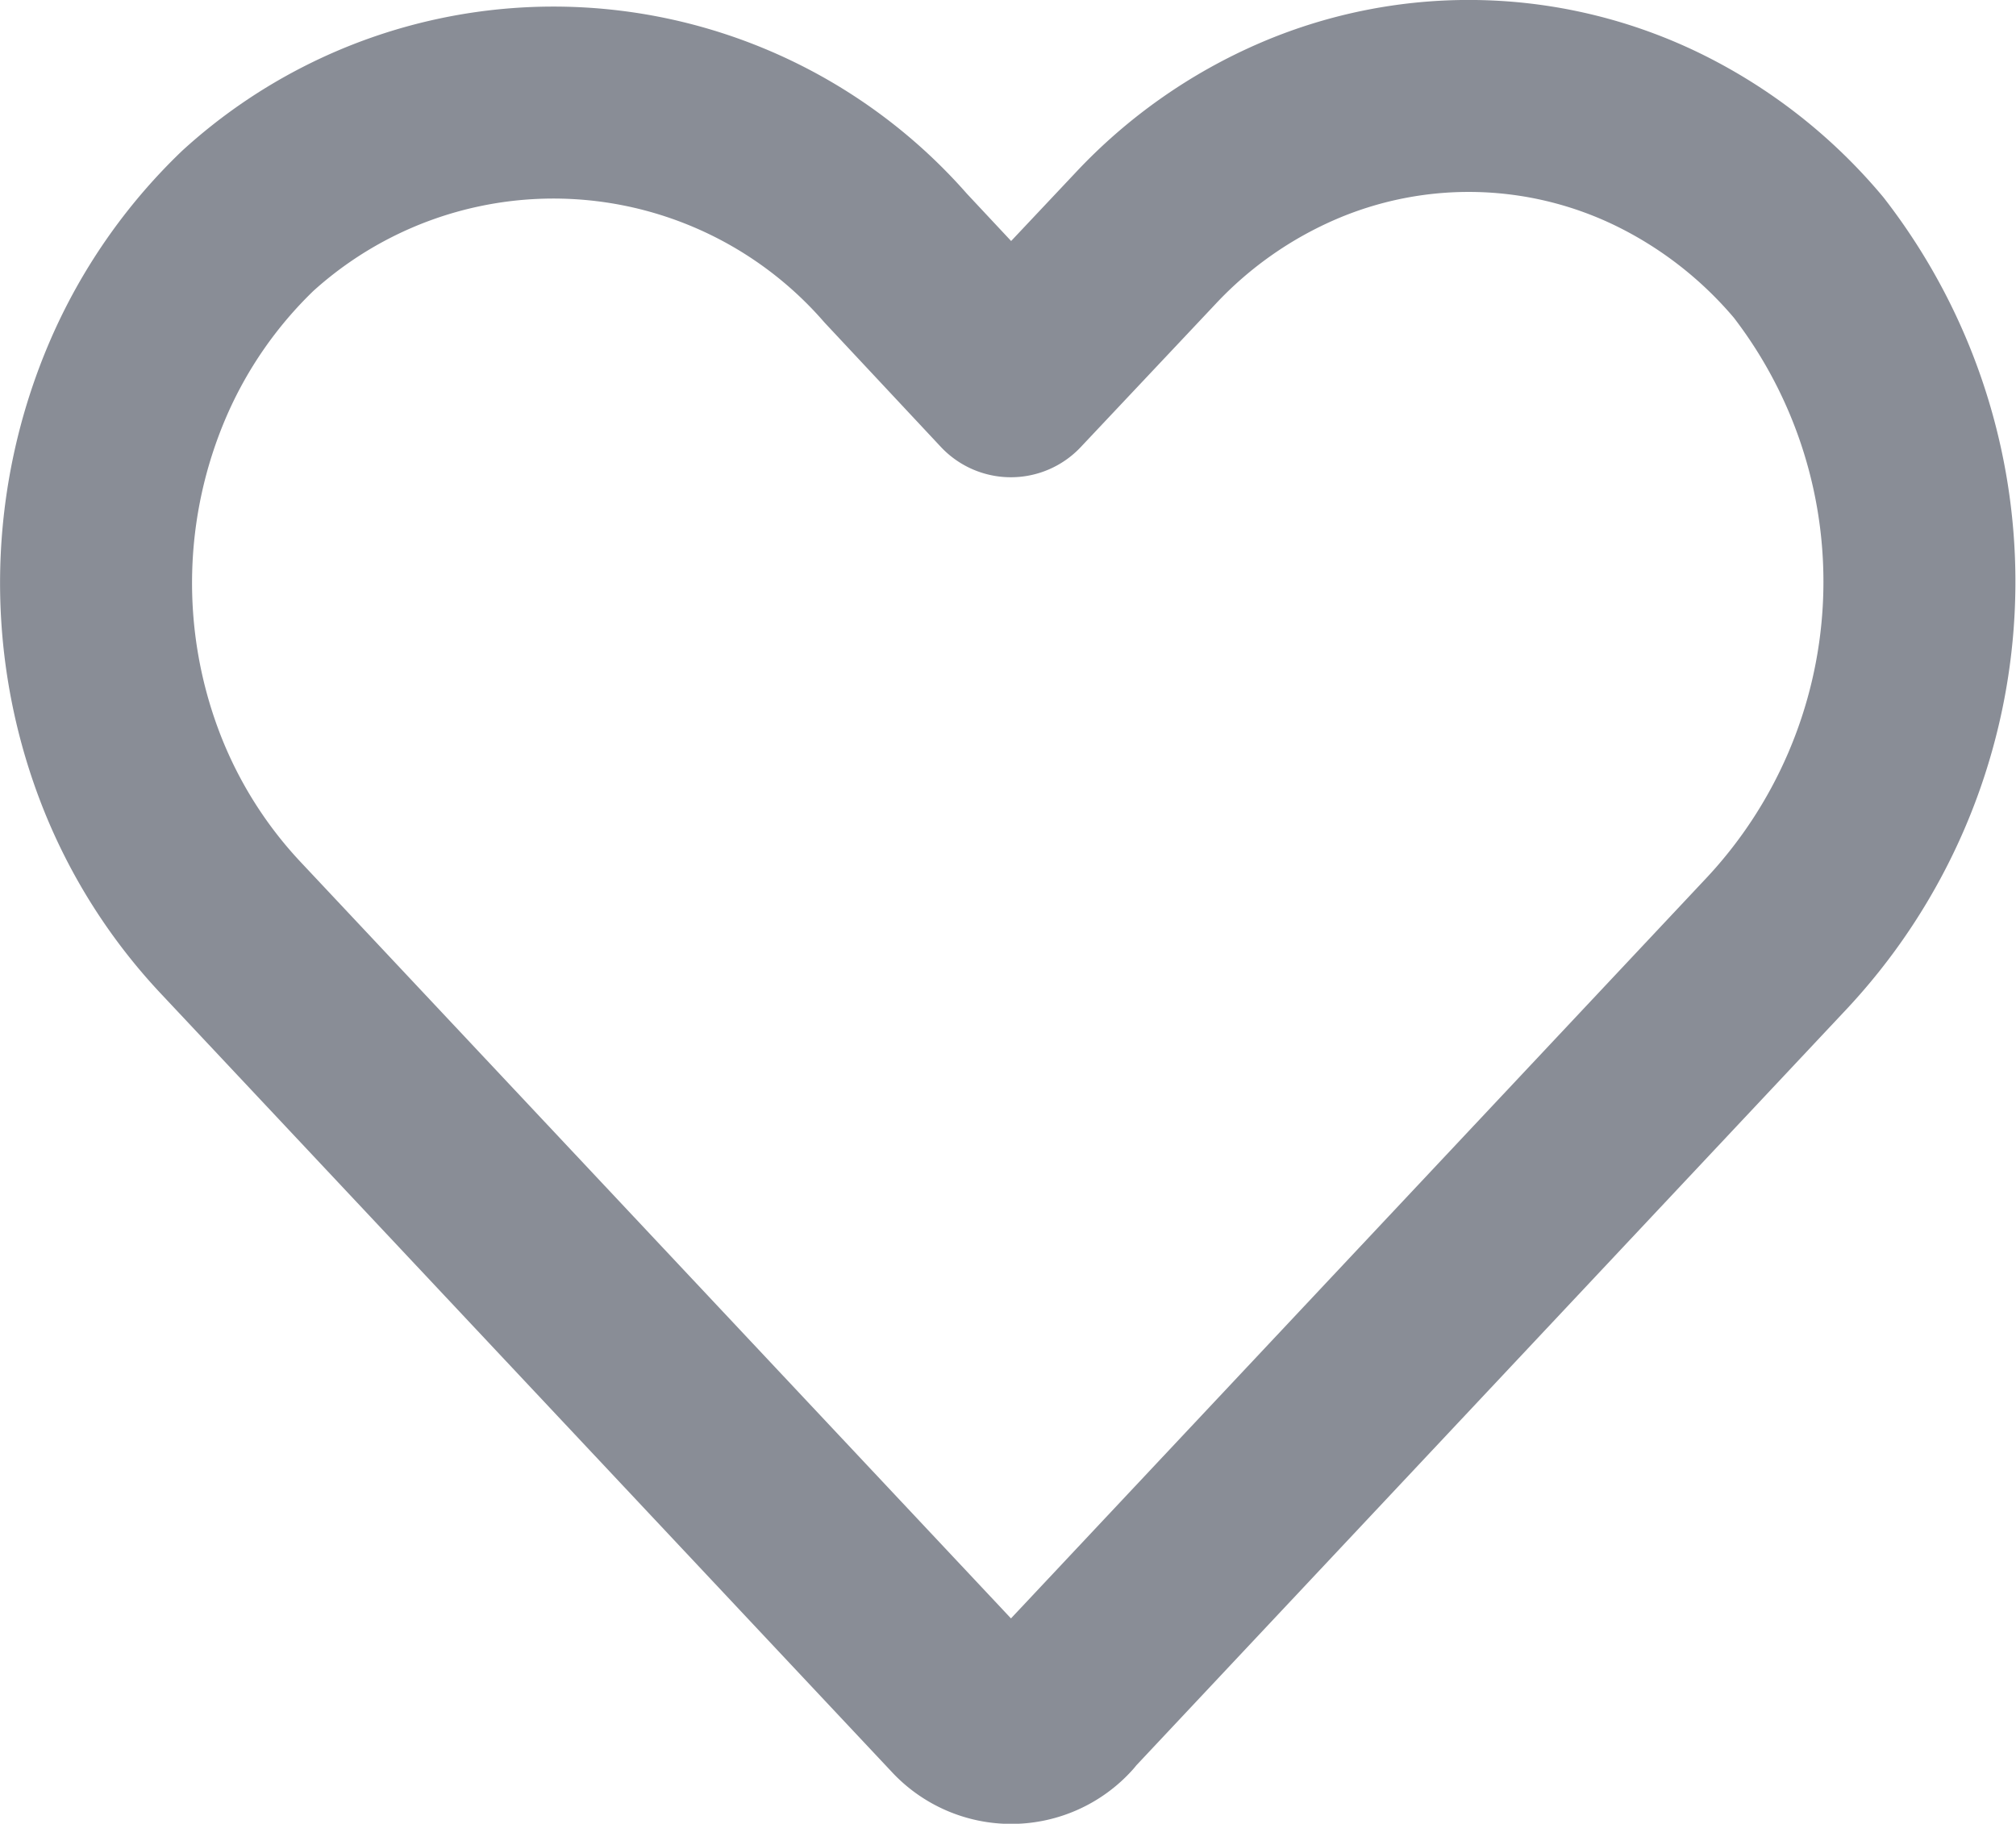 <svg xmlns="http://www.w3.org/2000/svg" width="21.002" height="19" viewBox="0 0 21.002 19">
  <g id="Сгруппировать_24" data-name="Сгруппировать 24" transform="translate(-4186 -462)">
    <path id="HeartStraight" d="M13.049,21.771l7.426-7.907a5.518,5.518,0,0,0,.367-7.181A4.8,4.8,0,0,0,19.3,5.468a4.5,4.5,0,0,0-3.764-.108,4.752,4.752,0,0,0-1.605,1.126l-1.4,1.486-1.2-1.283A4.732,4.732,0,0,0,4.582,6.3,5.067,5.067,0,0,0,3.44,7.945a5.376,5.376,0,0,0-.1,4.008A5.113,5.113,0,0,0,4.4,13.662l7.616,8.11a.7.7,0,0,0,1.037,0Z" transform="translate(4184 458)" fill="none" stroke="#898d96" stroke-linecap="round" stroke-linejoin="round" stroke-width="2"/>
    <rect id="Прямоугольник_28" data-name="Прямоугольник 28" width="19" height="19" transform="translate(4187 462)" fill="none"/>
  </g>
</svg>
